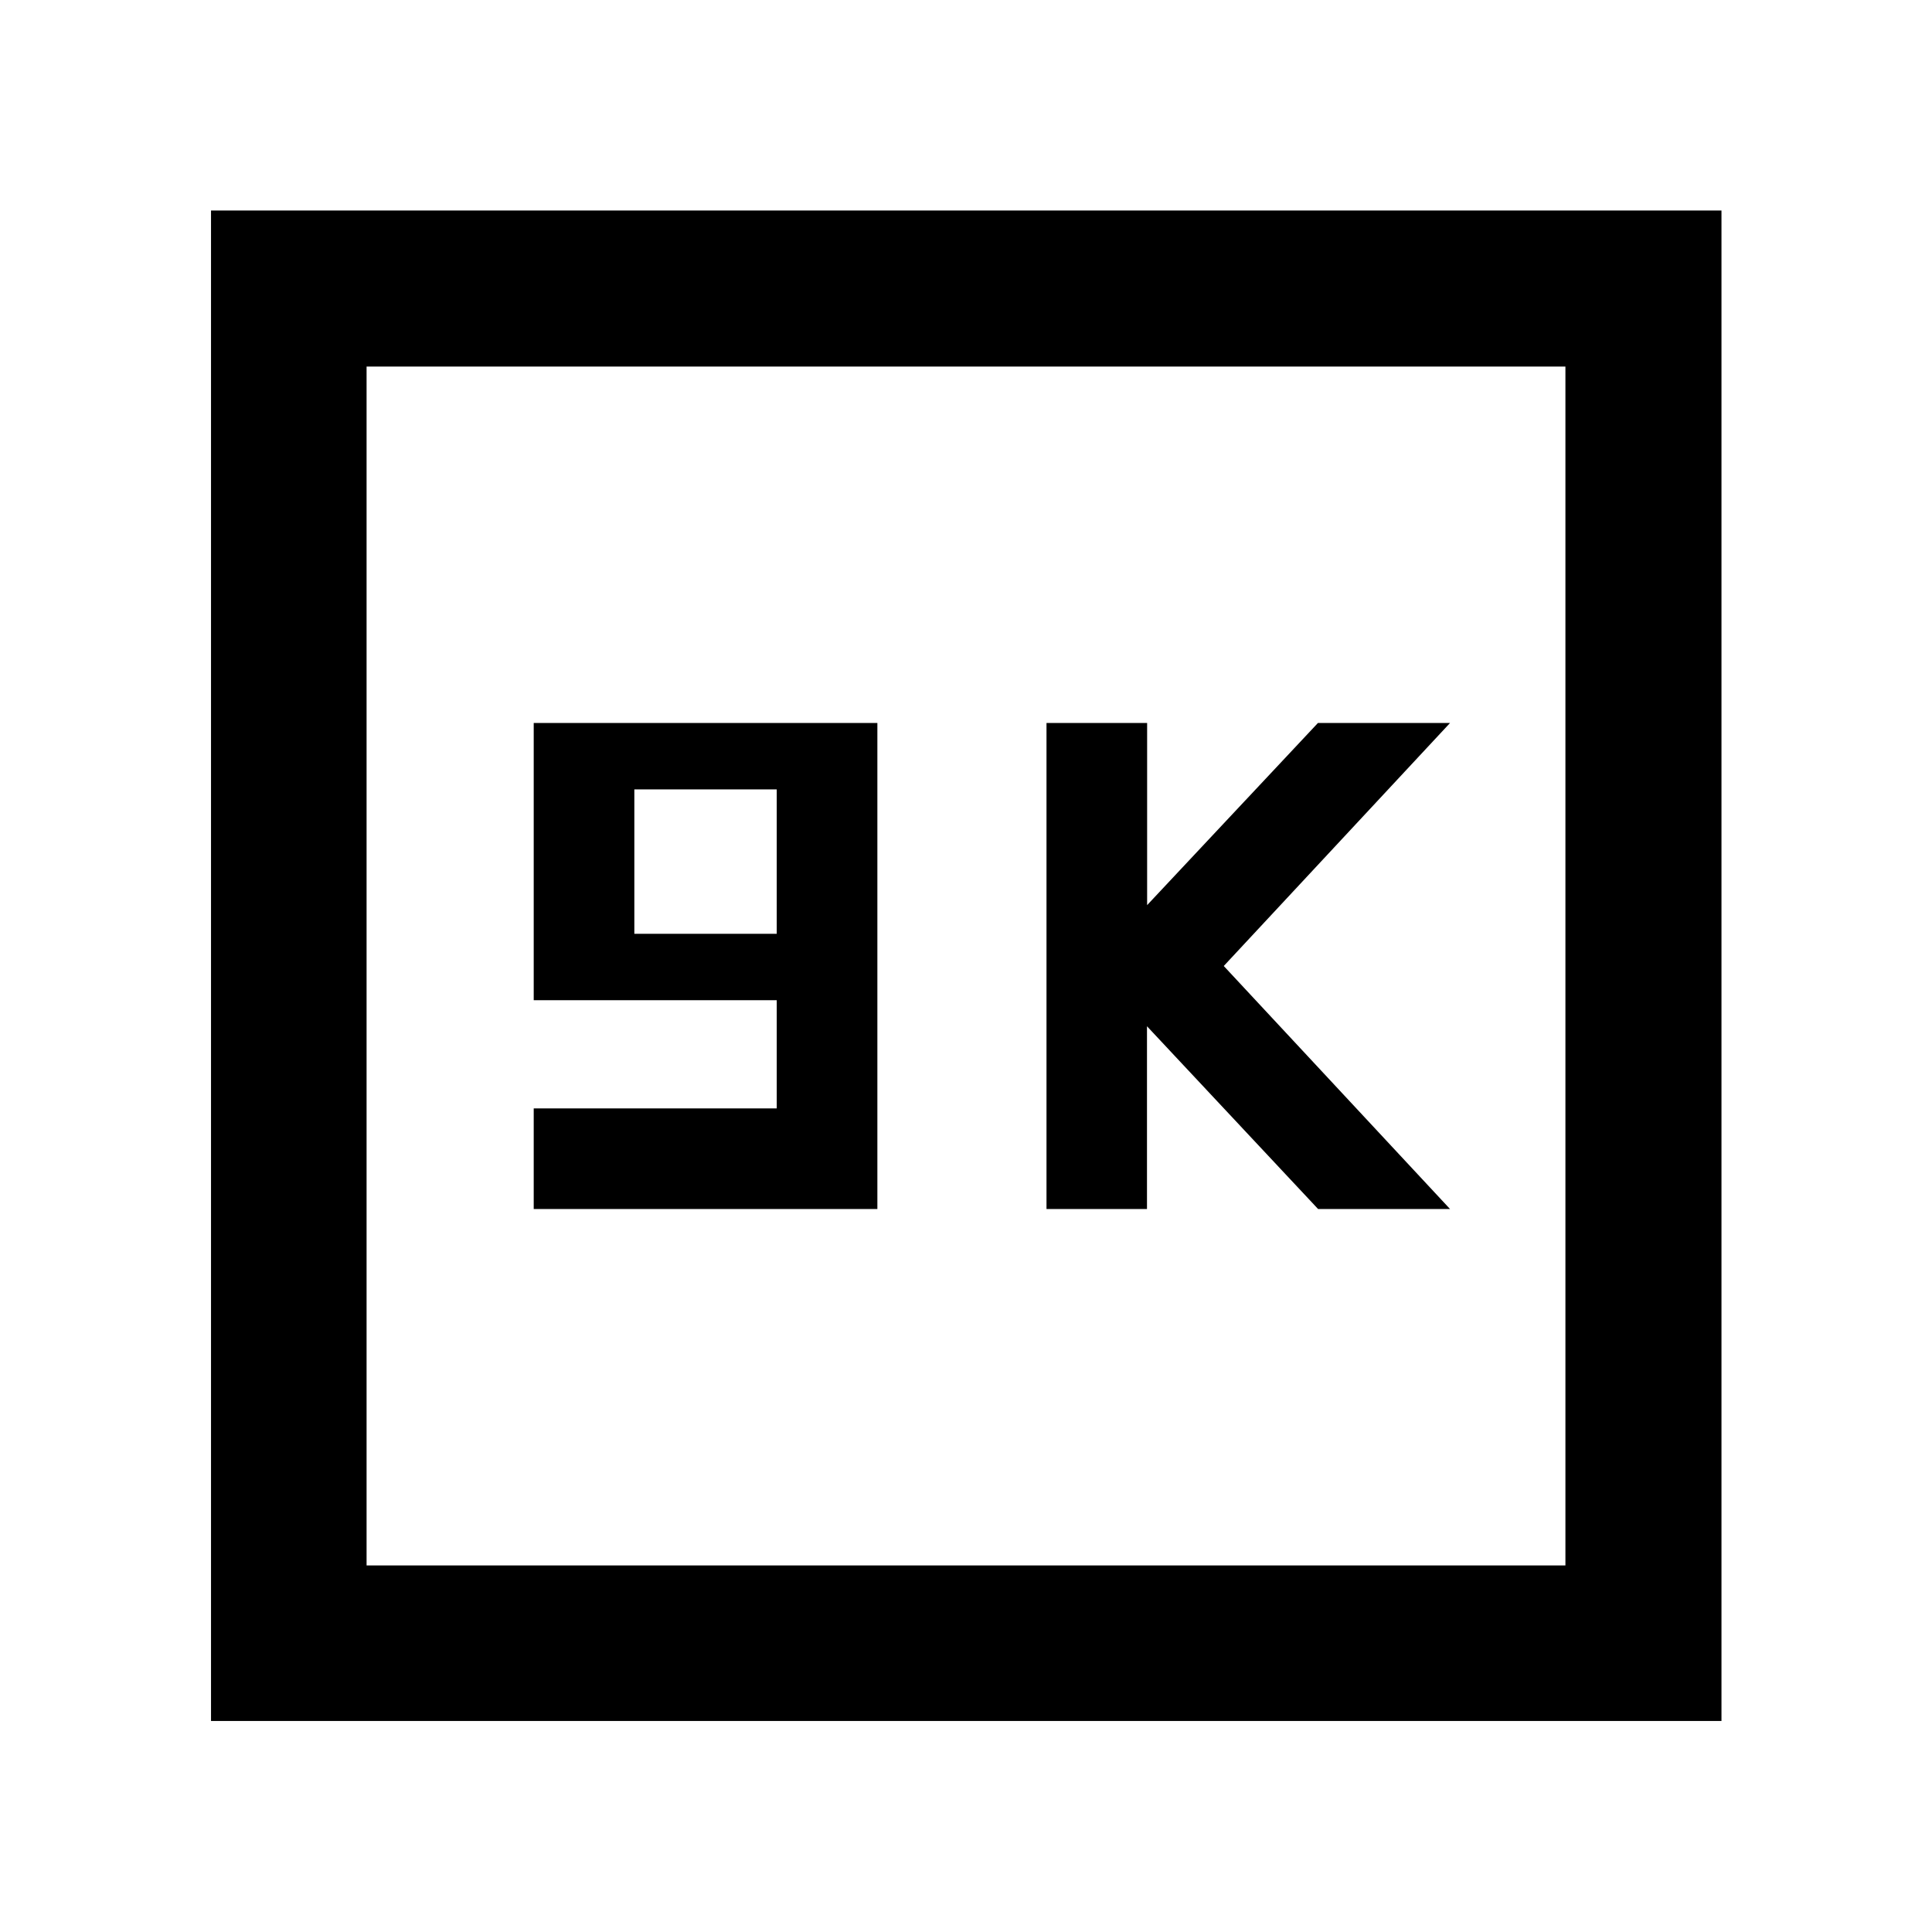 <svg xmlns="http://www.w3.org/2000/svg" height="48" viewBox="0 -960 960 960" width="48"><path d="M265.2-359.24h170.76v-241.52H265.2V-463h120.76v53.76H265.2v50Zm50-136.76v-71.76h70.76V-496H315.2ZM520-359.24h49.93v-90.82l85.03 90.82h65.56L608.08-480l112.44-120.76h-65.64L570-510.25v-90.51h-50v241.52ZM104.85-104.85v-750.54h750.54v750.54H104.85Zm77.3-77.3h595.7v-595.7h-595.7v595.7Zm0 0v-595.7 595.7Z"/></svg>